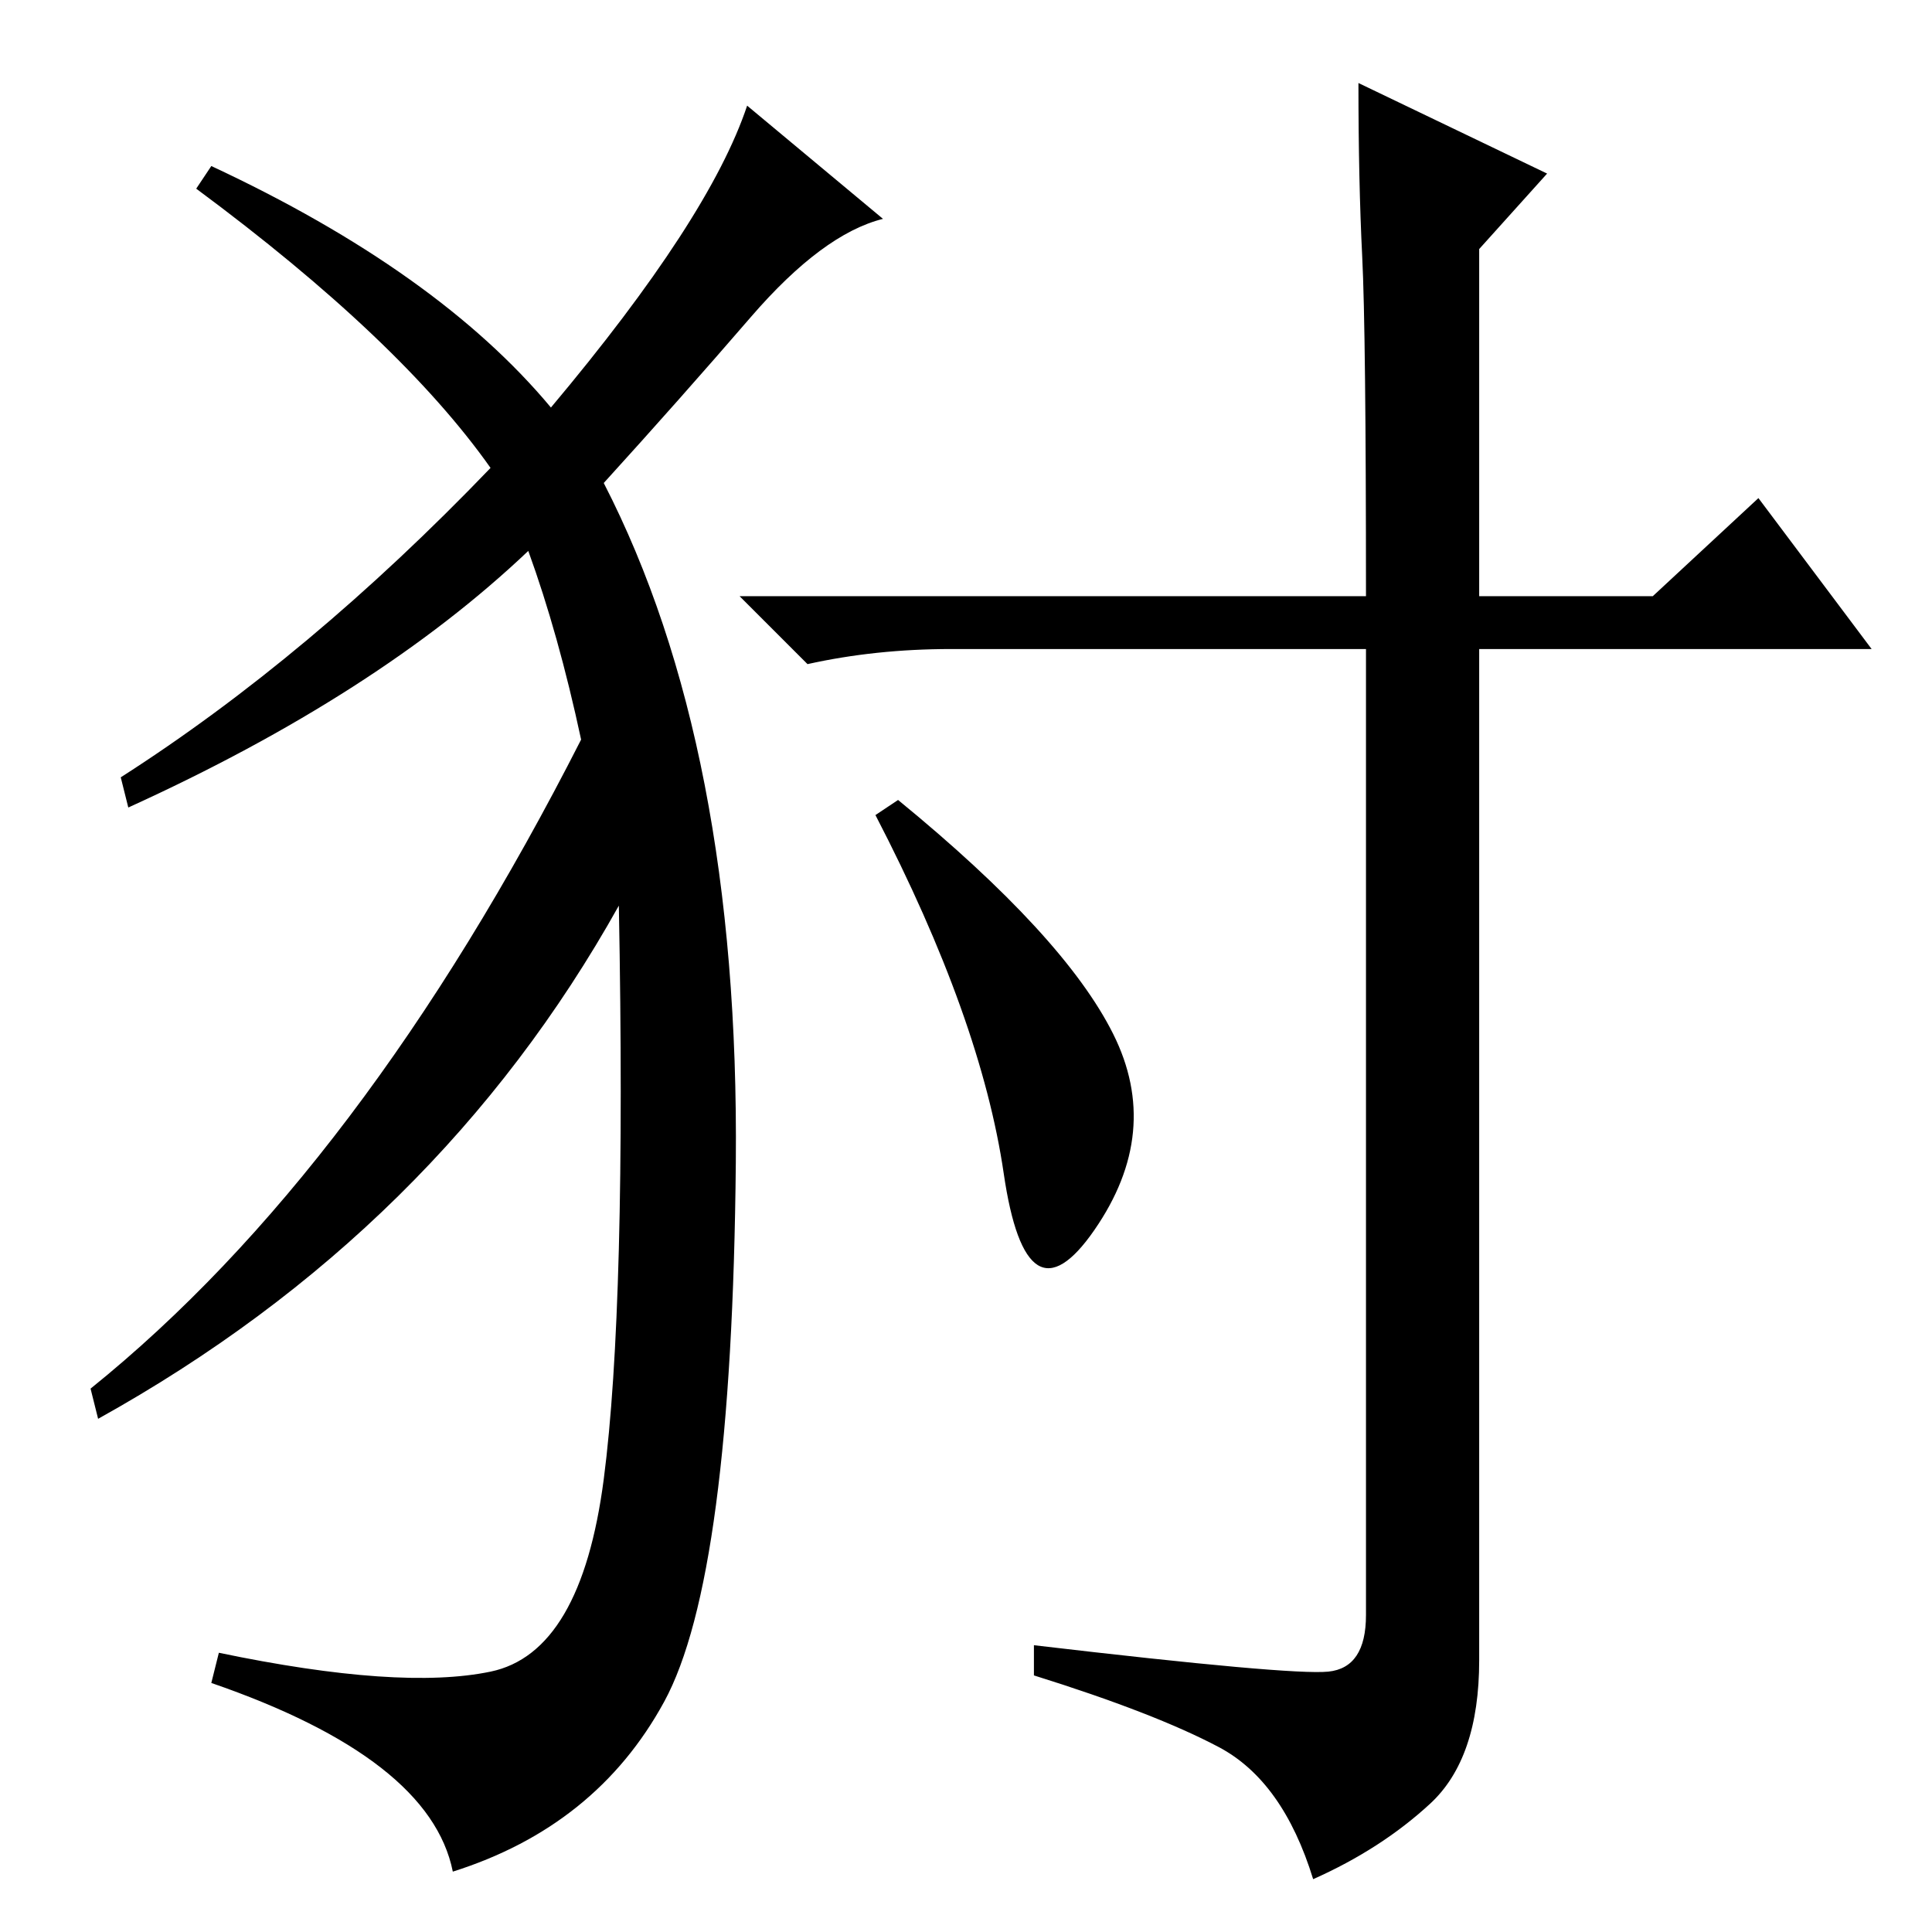 <?xml version="1.0" standalone="no"?>
<!DOCTYPE svg PUBLIC "-//W3C//DTD SVG 1.1//EN" "http://www.w3.org/Graphics/SVG/1.1/DTD/svg11.dtd" >
<svg xmlns="http://www.w3.org/2000/svg" xmlns:xlink="http://www.w3.org/1999/xlink" version="1.1" viewBox="0 -36 256 256">
  <g transform="matrix(1 0 0 -1 0 220)">
   <path fill="currentColor"
d="M176 34.5q5 0.5 5 7.5v128h-55q-10 0 -19 -2l-9 9h83q0 35 -0.5 45t-0.5 23l25 -12l-9 -10v-46h23l14 13l15 -20h-52v-134q0 -13 -6.5 -19t-15.5 -10q-4 13 -12.5 17.5t-24.5 9.5v4q34 -4 39 -3.5zM119 150q22 -18 28.5 -31t-2.5 -26t-12 7.5t-17 47.5zM73 202
q21 25 26 40l18 -15q-8 -2 -17.5 -13t-19.5 -22q18 -35 17.5 -90t-9.5 -71.5t-28 -22.5q-3 15 -32 25l1 4q24 -5 36 -2.5t15 25.5t2 76q-24 -43 -69 -68l-1 4q36 29 65 86q-3 14 -7 25q-20 -19 -53 -34l-1 4q25 16 49 41q-12 17 -39 37l2 3q30 -14 45 -32z" />
  </g>

</svg>
